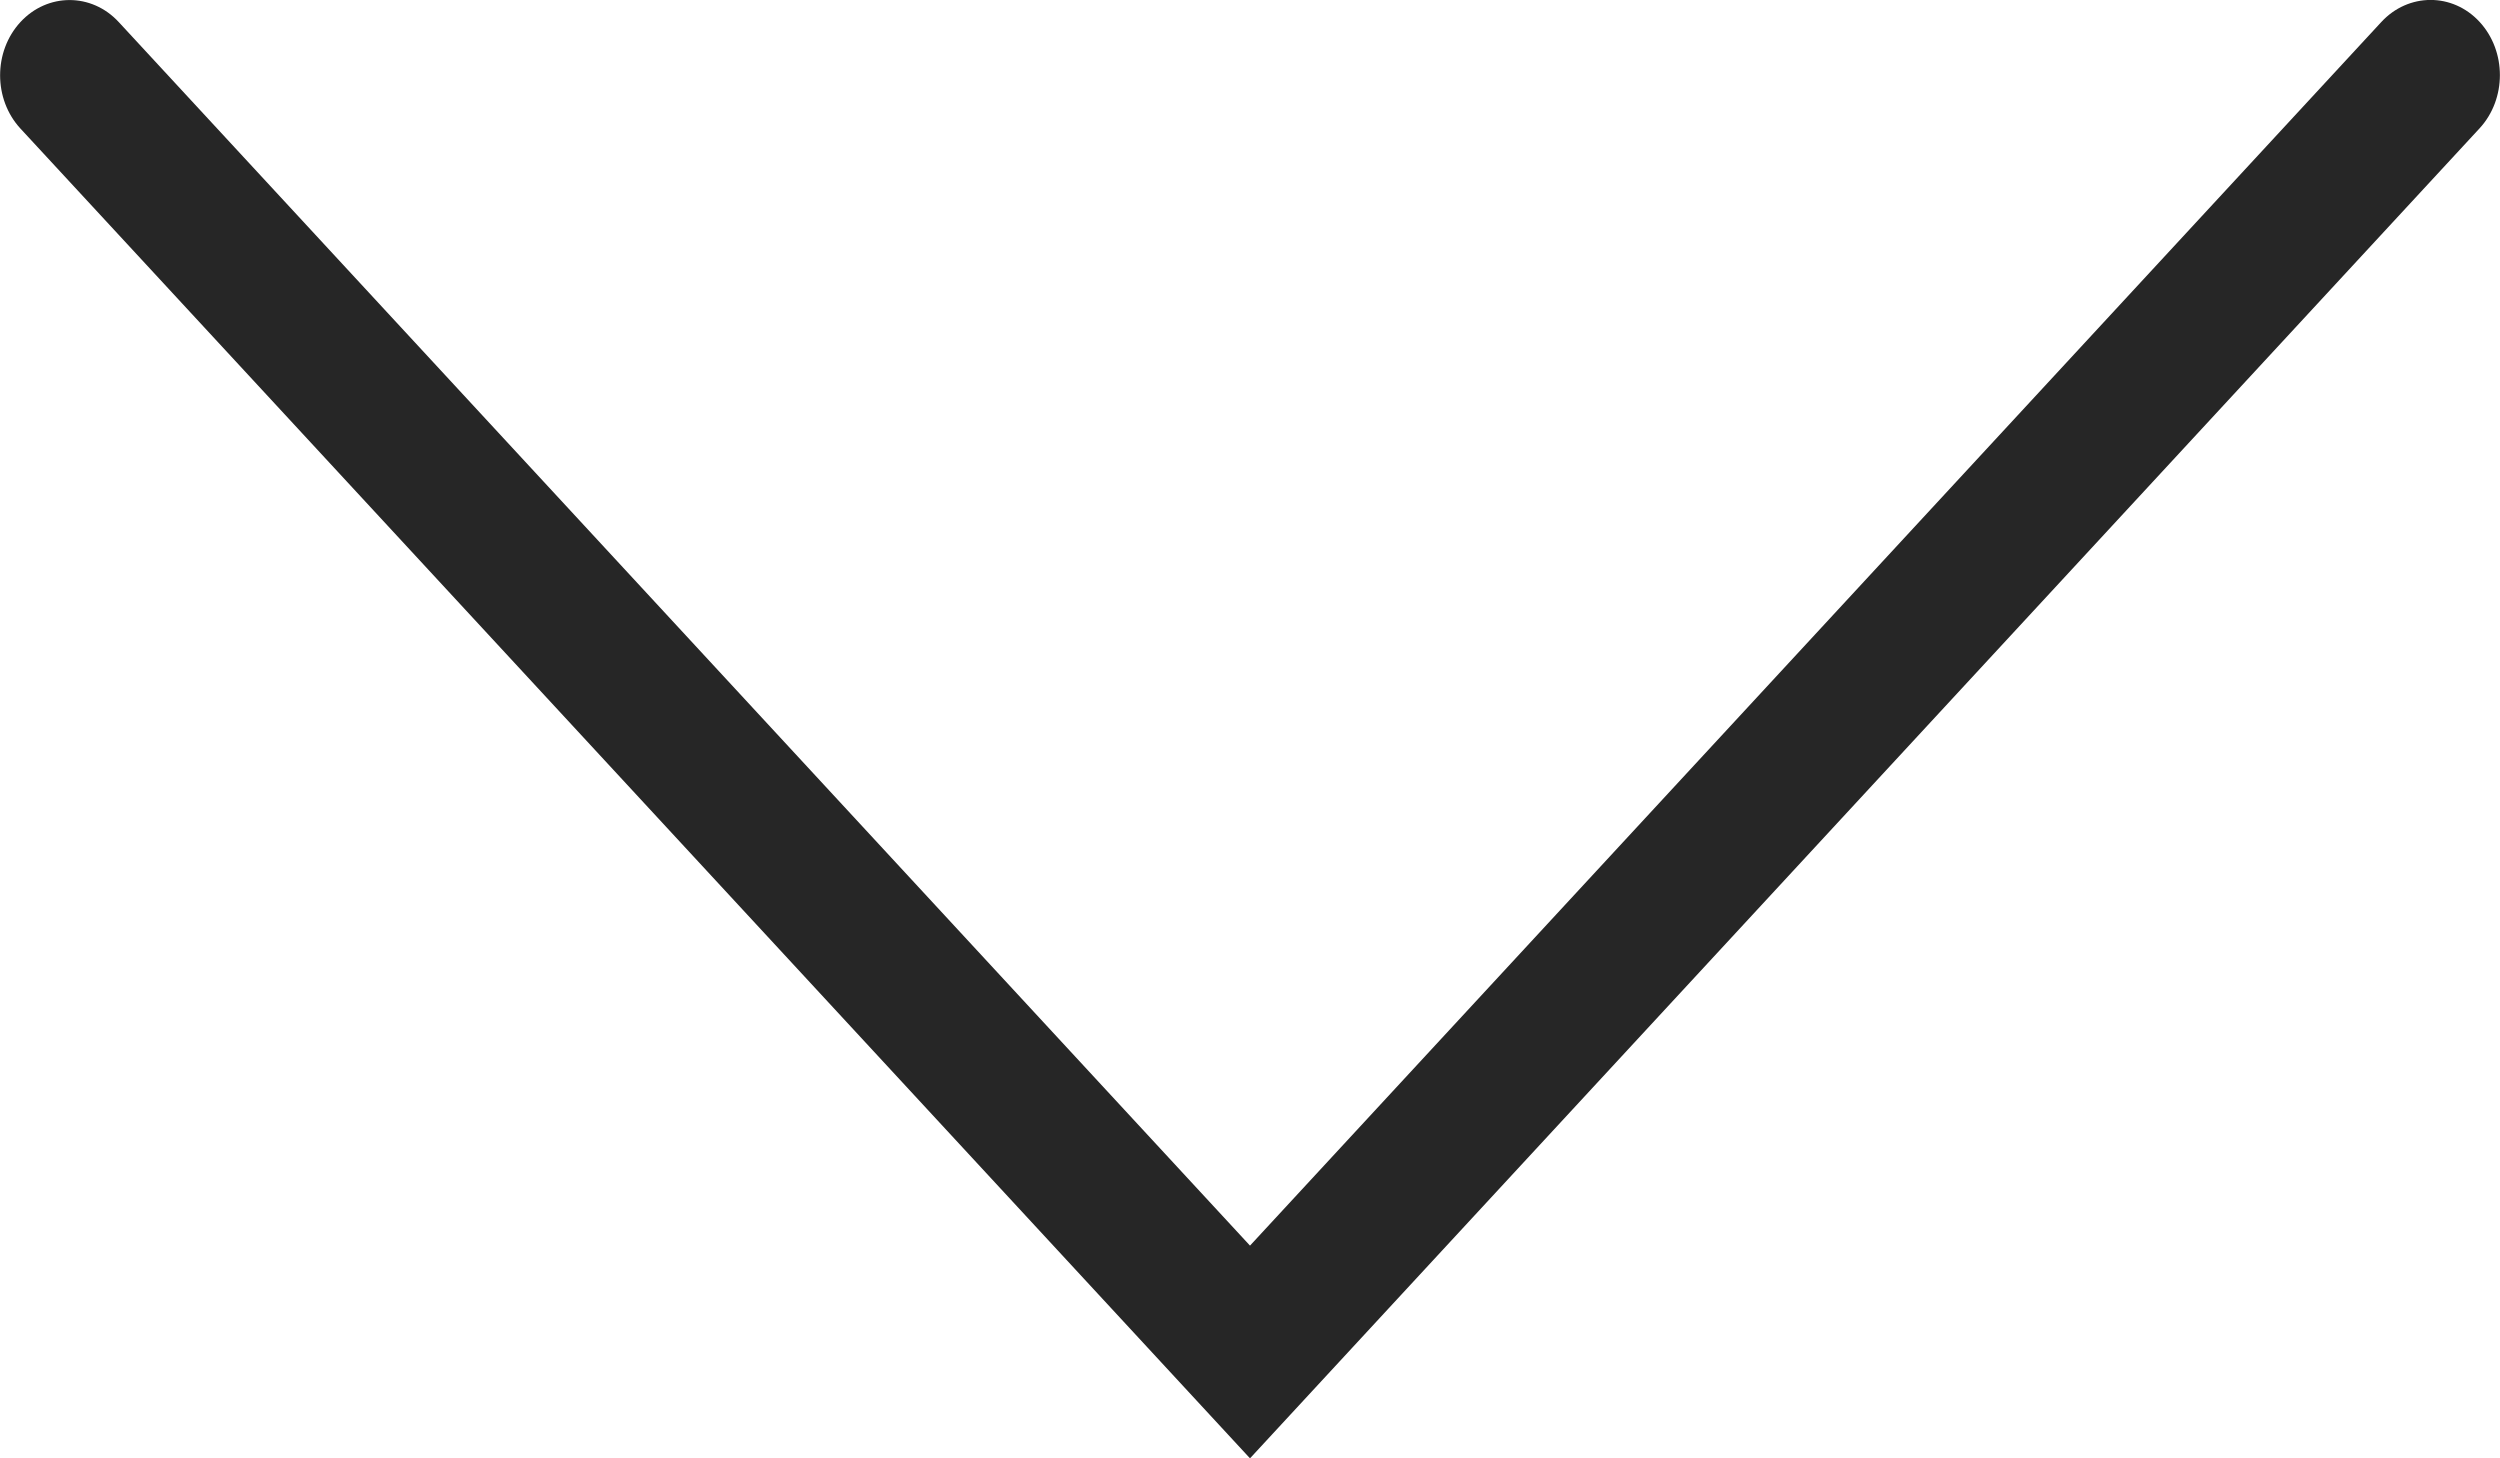 <?xml version="1.0" encoding="iso-8859-1"?>
<!-- Generator: Adobe Illustrator 25.2.3, SVG Export Plug-In . SVG Version: 6.00 Build 0)  -->
<svg version="1.1" id="&#xB808;&#xC774;&#xC5B4;_1" xmlns="http://www.w3.org/2000/svg" xmlns:xlink="http://www.w3.org/1999/xlink"
	 x="0px" y="0px" viewBox="0 0 12 7" style="enable-background:new 0 0 12 7;" xml:space="preserve">
<path id="Arrow_55_" style="fill:#262626;" d="M11.43,0.106L6,5.979L0.57,0.106c-0.13-0.141-0.342-0.141-0.472,0s-0.13,0.37,0,0.511
	L6,7l5.902-6.384c0.13-0.141,0.13-0.37,0-0.511S11.56-0.035,11.43,0.106z"/>
</svg>

